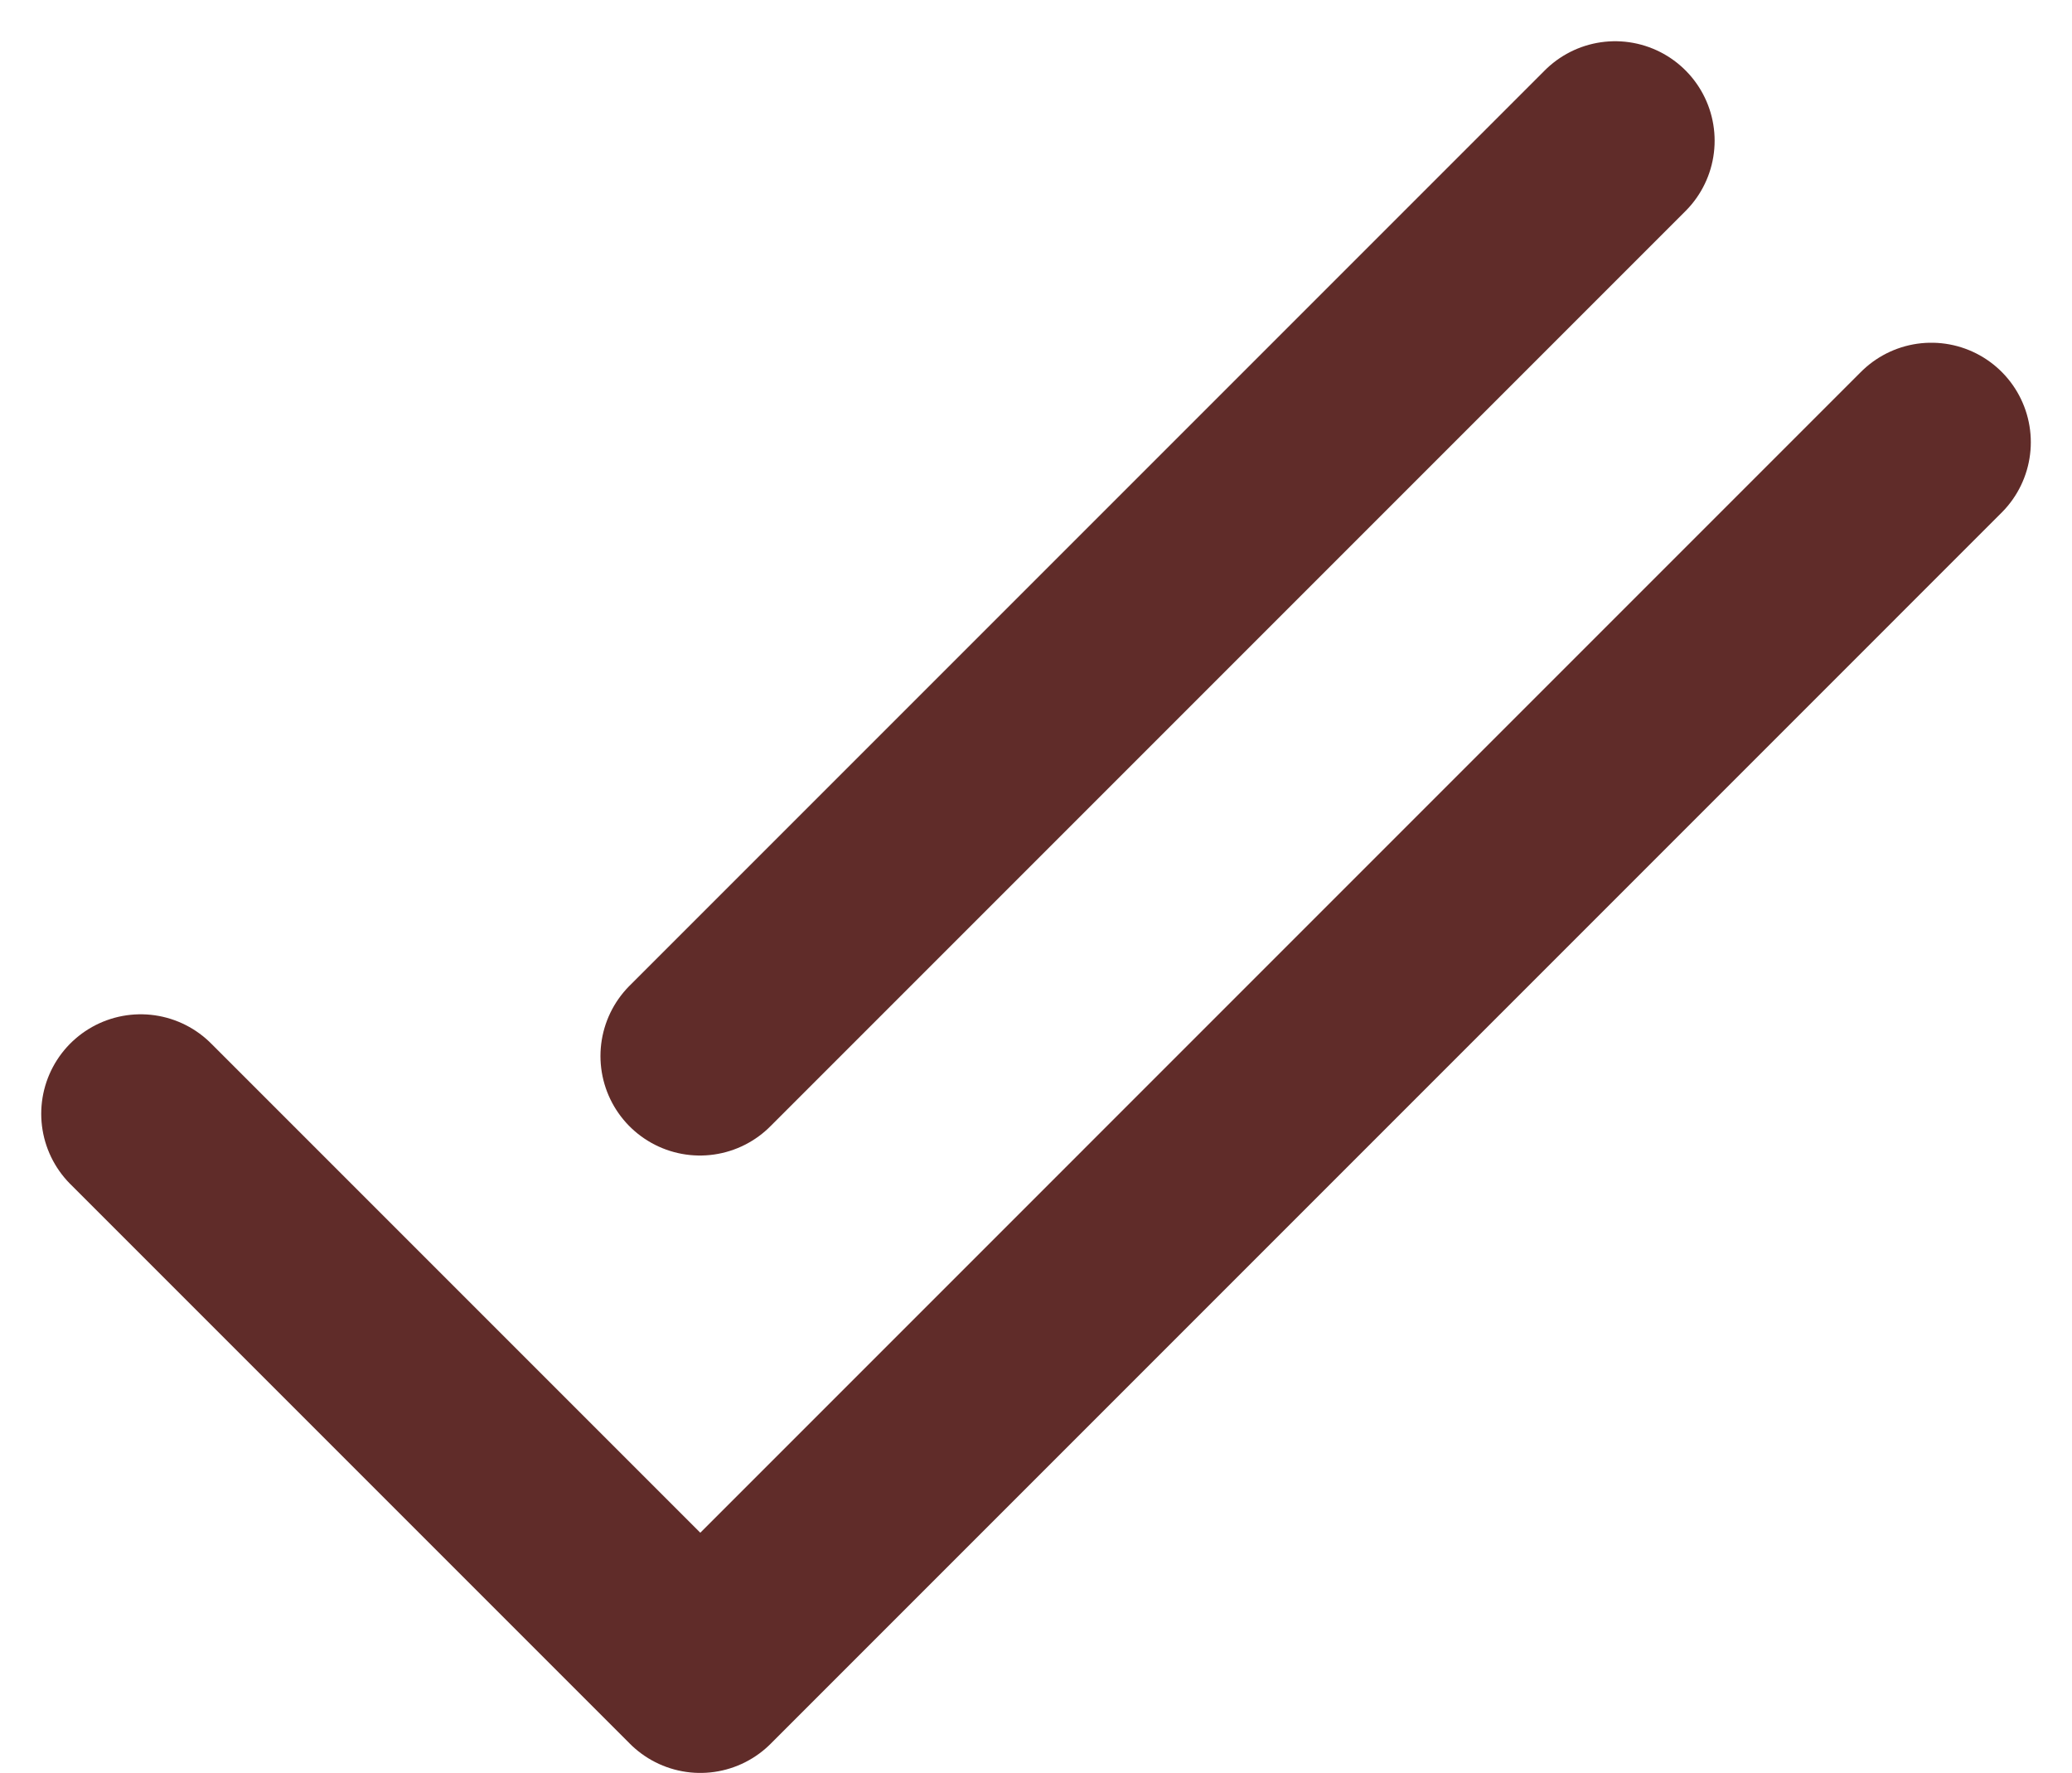 <svg xmlns="http://www.w3.org/2000/svg" width="52.071" height="44.549" viewBox="0 0 52.071 44.549">
    <defs>
        <style>
            .cls-1,.cls-2{fill:none;stroke:#602c29;stroke-linecap:round;stroke-width:5px}.cls-1{stroke-linejoin:round}
        </style>
    </defs>
    <g id="Group_11535" data-name="Group 11535" transform="translate(-633.91 -782.964)">
        <path id="Icon_feather-check" d="M51 9L20.063 39.938 6 25.875" class="cls-1" data-name="Icon feather-check" transform="translate(631.446 785.076)"/>
        <path id="Line_29" d="M0 23L23 0" class="cls-2" data-name="Line 29" transform="translate(651.5 786.5)"/>
    </g>
</svg>
